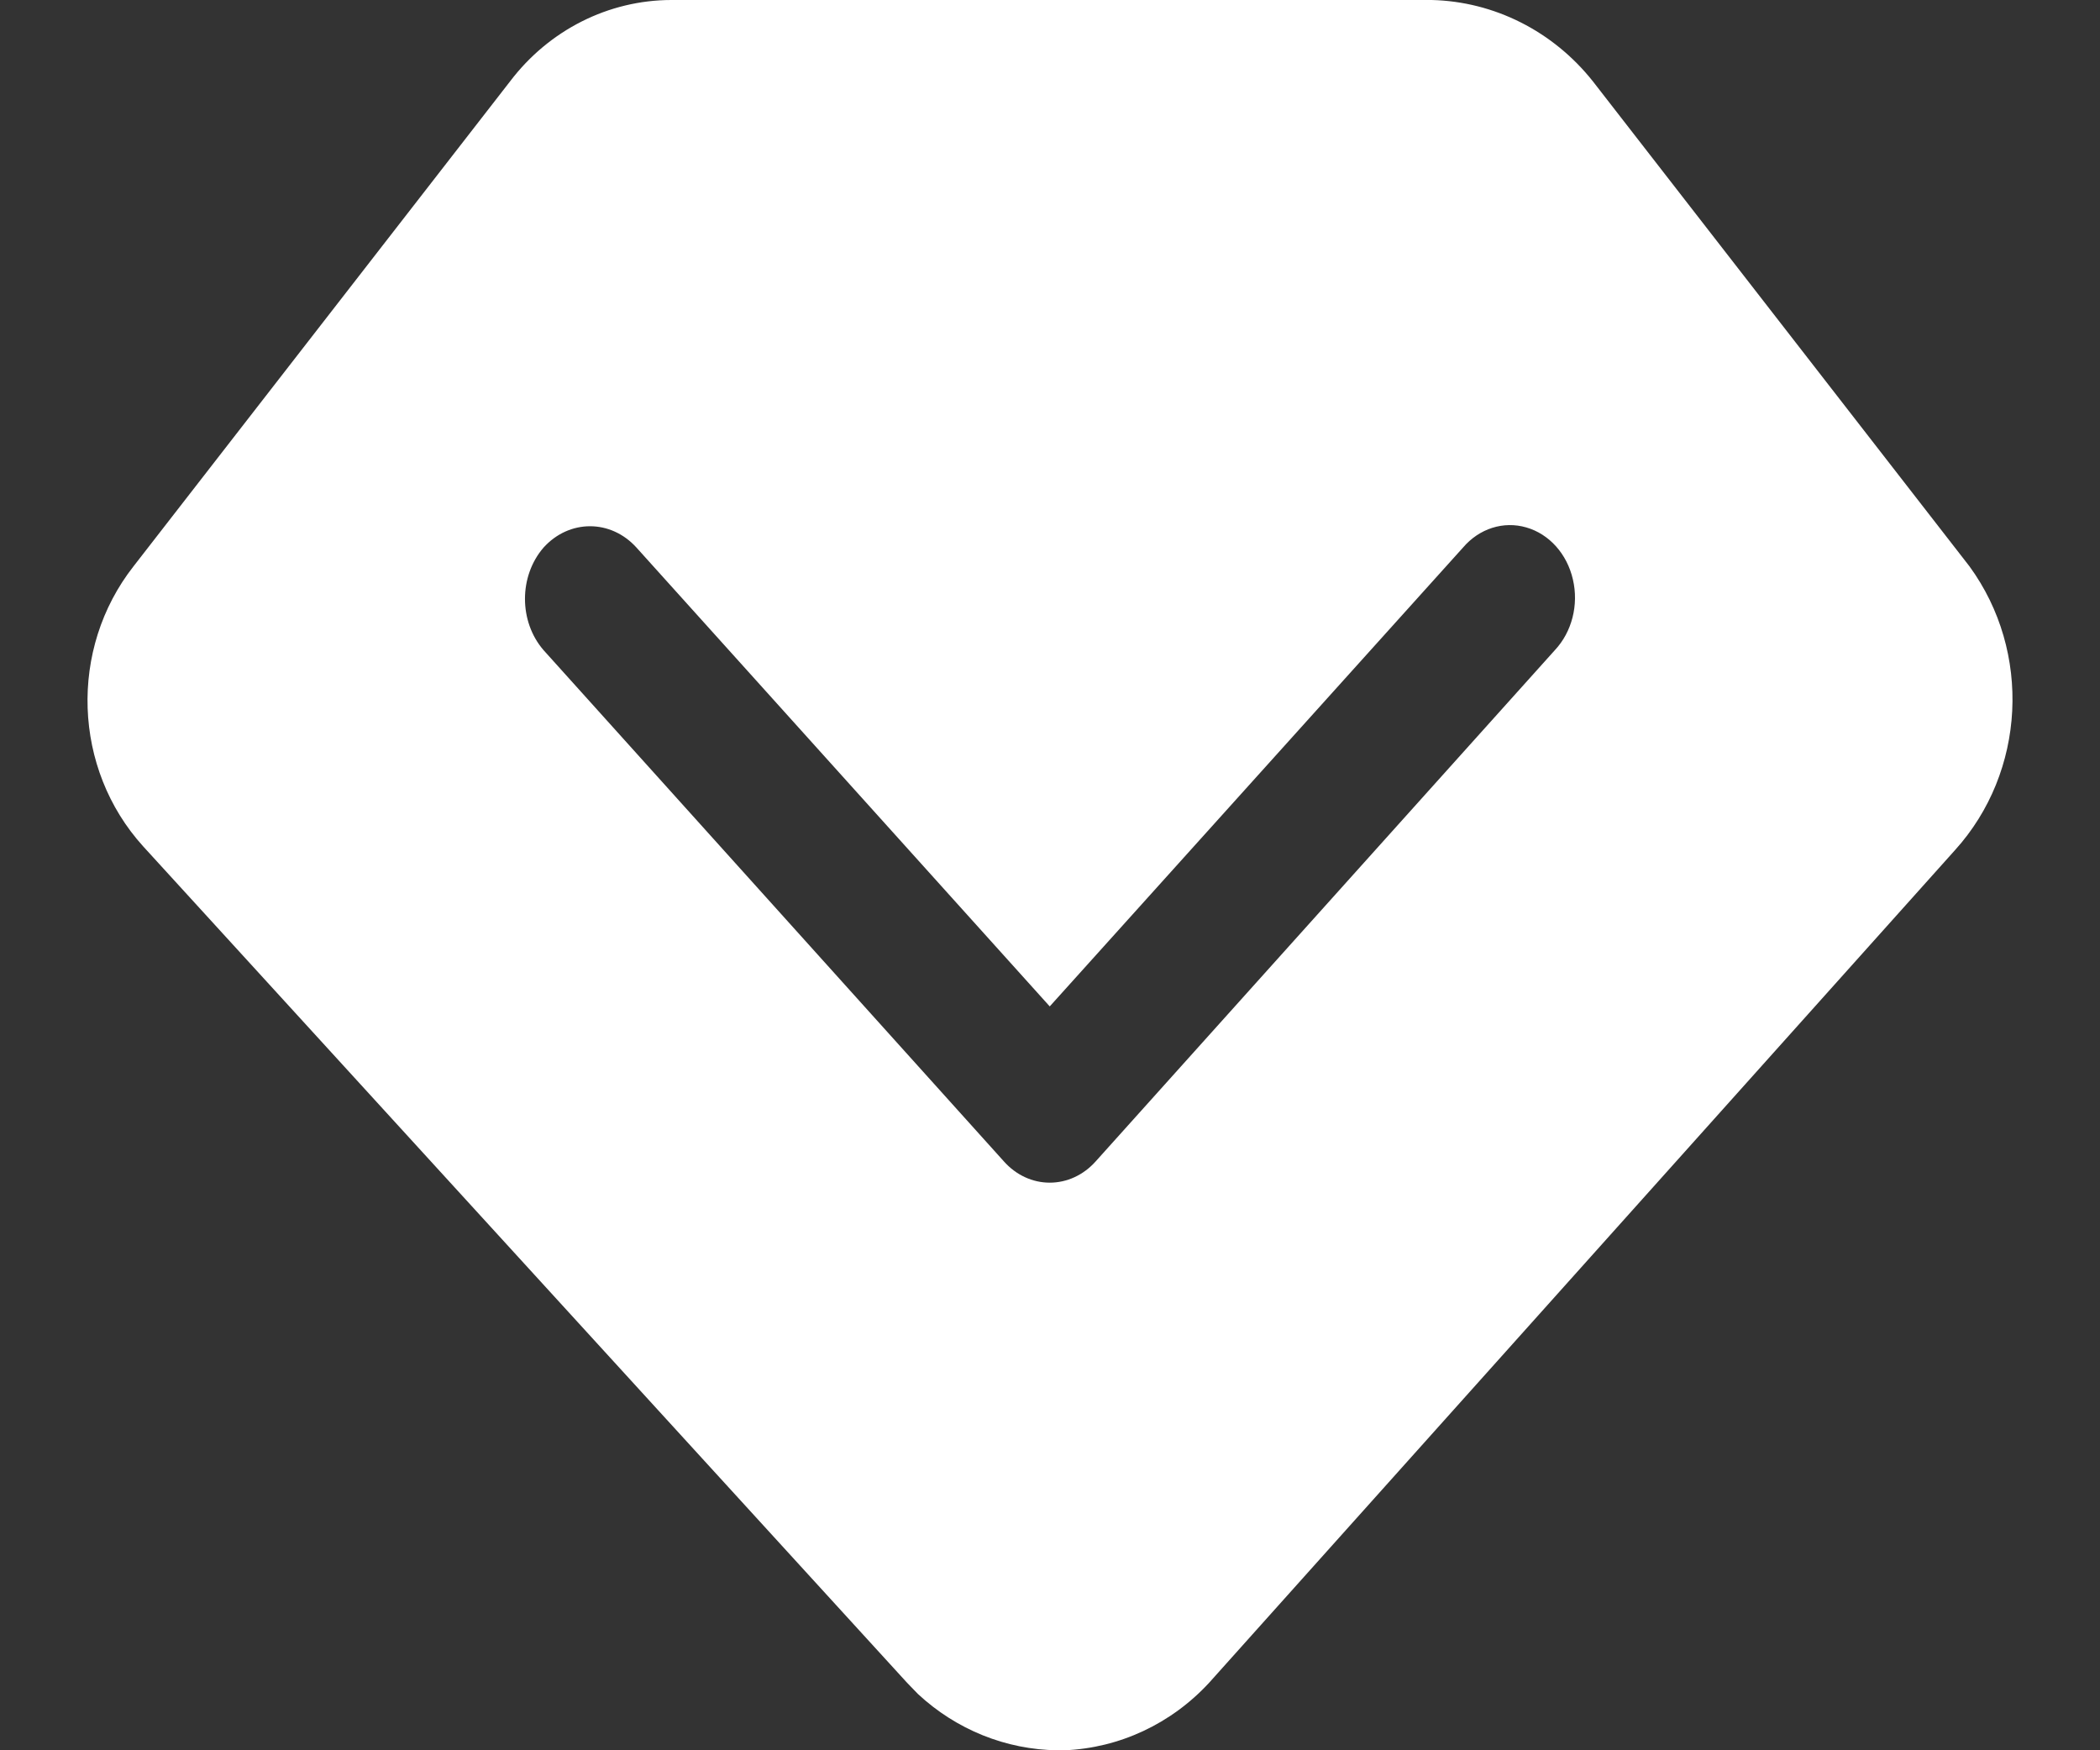 <?xml version="1.0" encoding="UTF-8"?>
<svg width="24px" height="20px" viewBox="0 0 24 20" version="1.1" xmlns="http://www.w3.org/2000/svg" xmlns:xlink="http://www.w3.org/1999/xlink">
    <rect x="0" y="0" width="24" height="20" fill="#333333" stroke="none"/>
    <!-- Generator: Sketch 63.1 (92452) - https://sketch.com -->
    <title>会员</title>
    <desc>Created with Sketch.</desc>
    <g id="会员" stroke="none" stroke-width="1" fill="none" fill-rule="evenodd">
        <g fill="#ffffff" fill-rule="nonzero" id="形状结合">
            <g transform="translate(1, 0)">
                <path d="M15.362,0 C16.076,0.017 16.749,0.356 17.204,0.929 L17.204,0.929 L21.508,6.471 C22.222,7.449 22.152,8.82 21.343,9.714 L21.343,9.714 L12.818,19.229 C12.385,19.698 11.793,19.974 11.168,20 L11.168,20 L11.086,20 C10.497,19.993 9.93,19.765 9.491,19.357 L9.491,19.357 L9.367,19.229 L0.636,9.671 C-0.168,8.784 -0.215,7.416 0.526,6.471 L0.526,6.471 L4.83,0.929 C5.275,0.343 5.954,0.001 6.672,0 L6.672,0 Z M16.444,6.027 C16.183,5.951 15.906,6.039 15.72,6.257 L15.72,6.257 L10.997,11.5 L6.274,6.257 C5.98,5.932 5.506,5.932 5.212,6.257 C4.929,6.584 4.929,7.102 5.212,7.429 L5.212,7.429 L10.473,13.271 C10.612,13.427 10.8,13.514 10.997,13.514 C11.194,13.514 11.383,13.427 11.522,13.271 L11.522,13.271 L16.77,7.429 C16.965,7.221 17.044,6.912 16.976,6.621 C16.909,6.329 16.705,6.102 16.444,6.027 Z"></path>
            </g>
        </g>
    </g>
</svg>